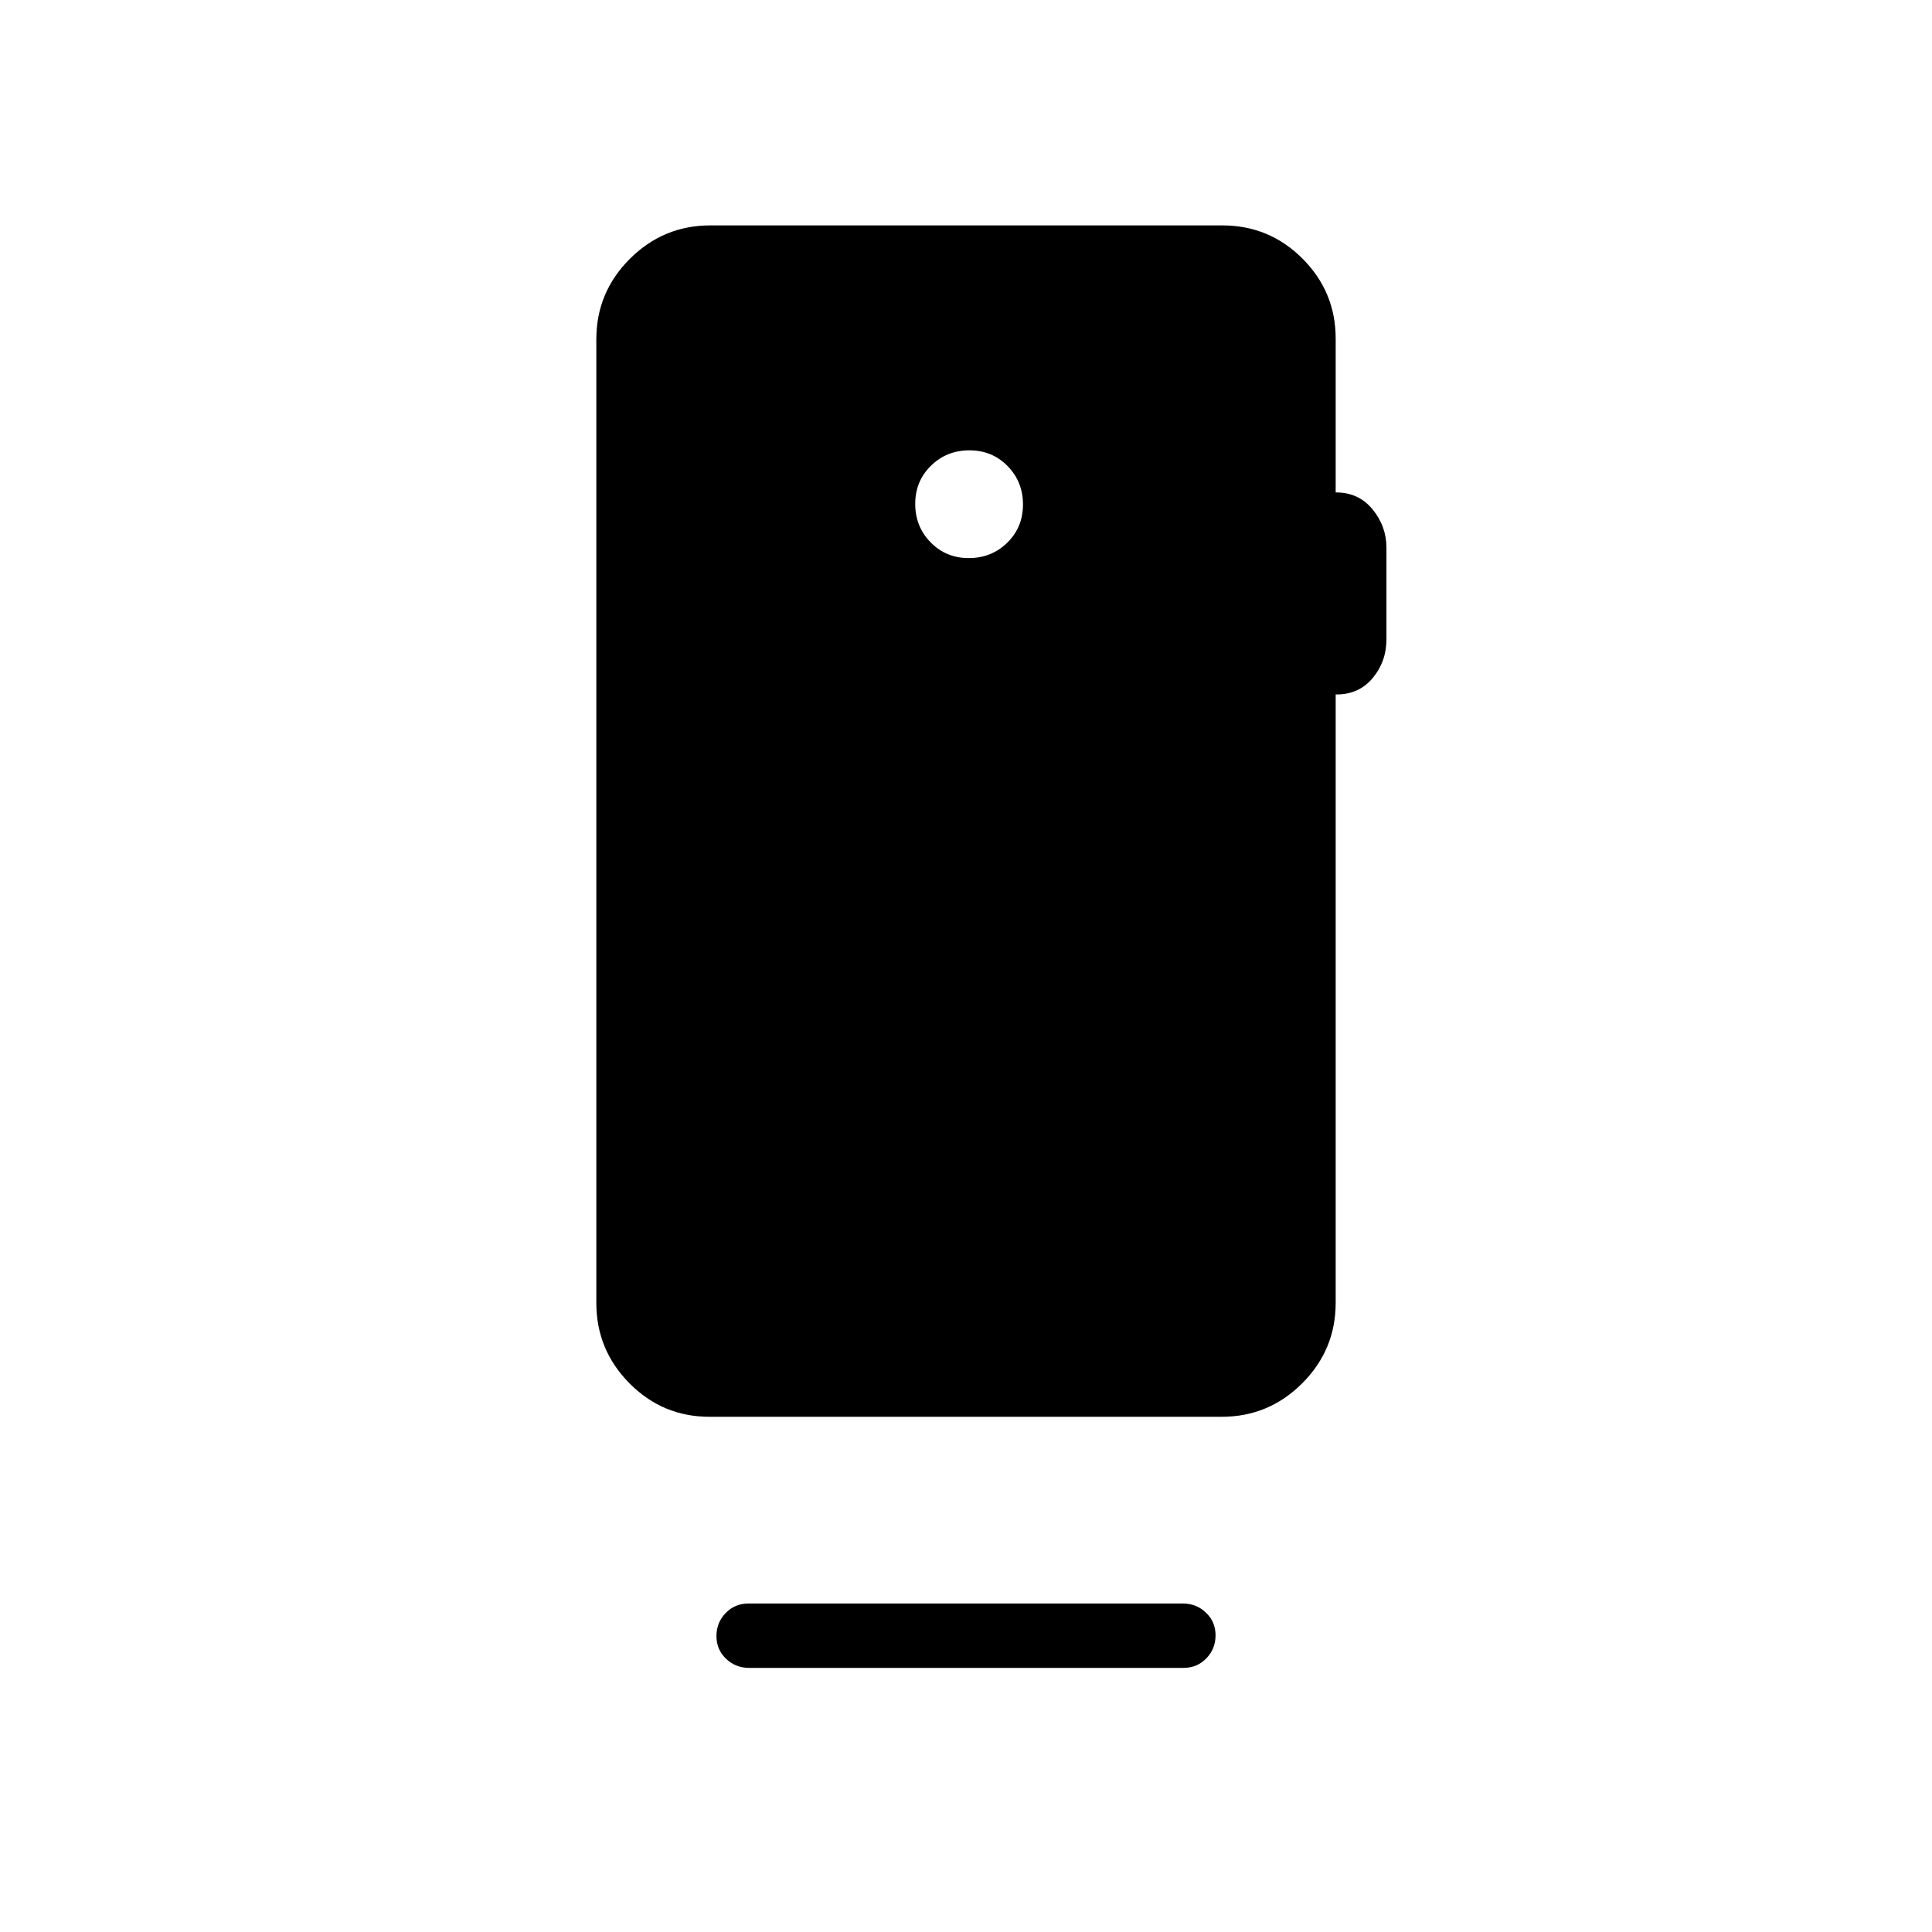 <svg xmlns="http://www.w3.org/2000/svg" height="20" viewBox="0 -960 960 960" width="20"><path d="M481.38-682.69q11.31 0 19.12-7.65 7.81-7.65 7.81-18.97 0-11.31-7.65-19.11-7.65-7.81-18.96-7.81-11.32 0-19.12 7.65-7.81 7.65-7.81 18.96t7.65 19.12q7.65 7.81 18.96 7.81ZM352.65-256q-23.38 0-39.86-16.63t-16.48-39.99v-478.76q0-23.36 16.64-39.99Q329.6-848 352.98-848h254.37q23.38 0 39.86 16.51 16.48 16.52 16.48 39.71v76.47q11.39-.07 18.31 8.38 6.92 8.45 6.92 19.09v45.38q0 11.24-6.92 19.47-6.92 8.22-18.31 8.06v302.31q0 23.36-16.64 39.99Q630.4-256 607.02-256H352.65Zm19.63 124.77q-6.78 0-11.53-4.55-4.75-4.54-4.75-11.27 0-6.72 4.59-11.45 4.59-4.73 11.37-4.73h215.76q6.78 0 11.53 4.55 4.75 4.54 4.75 11.27 0 6.72-4.59 11.45-4.59 4.73-11.37 4.73H372.28Z"/></svg>